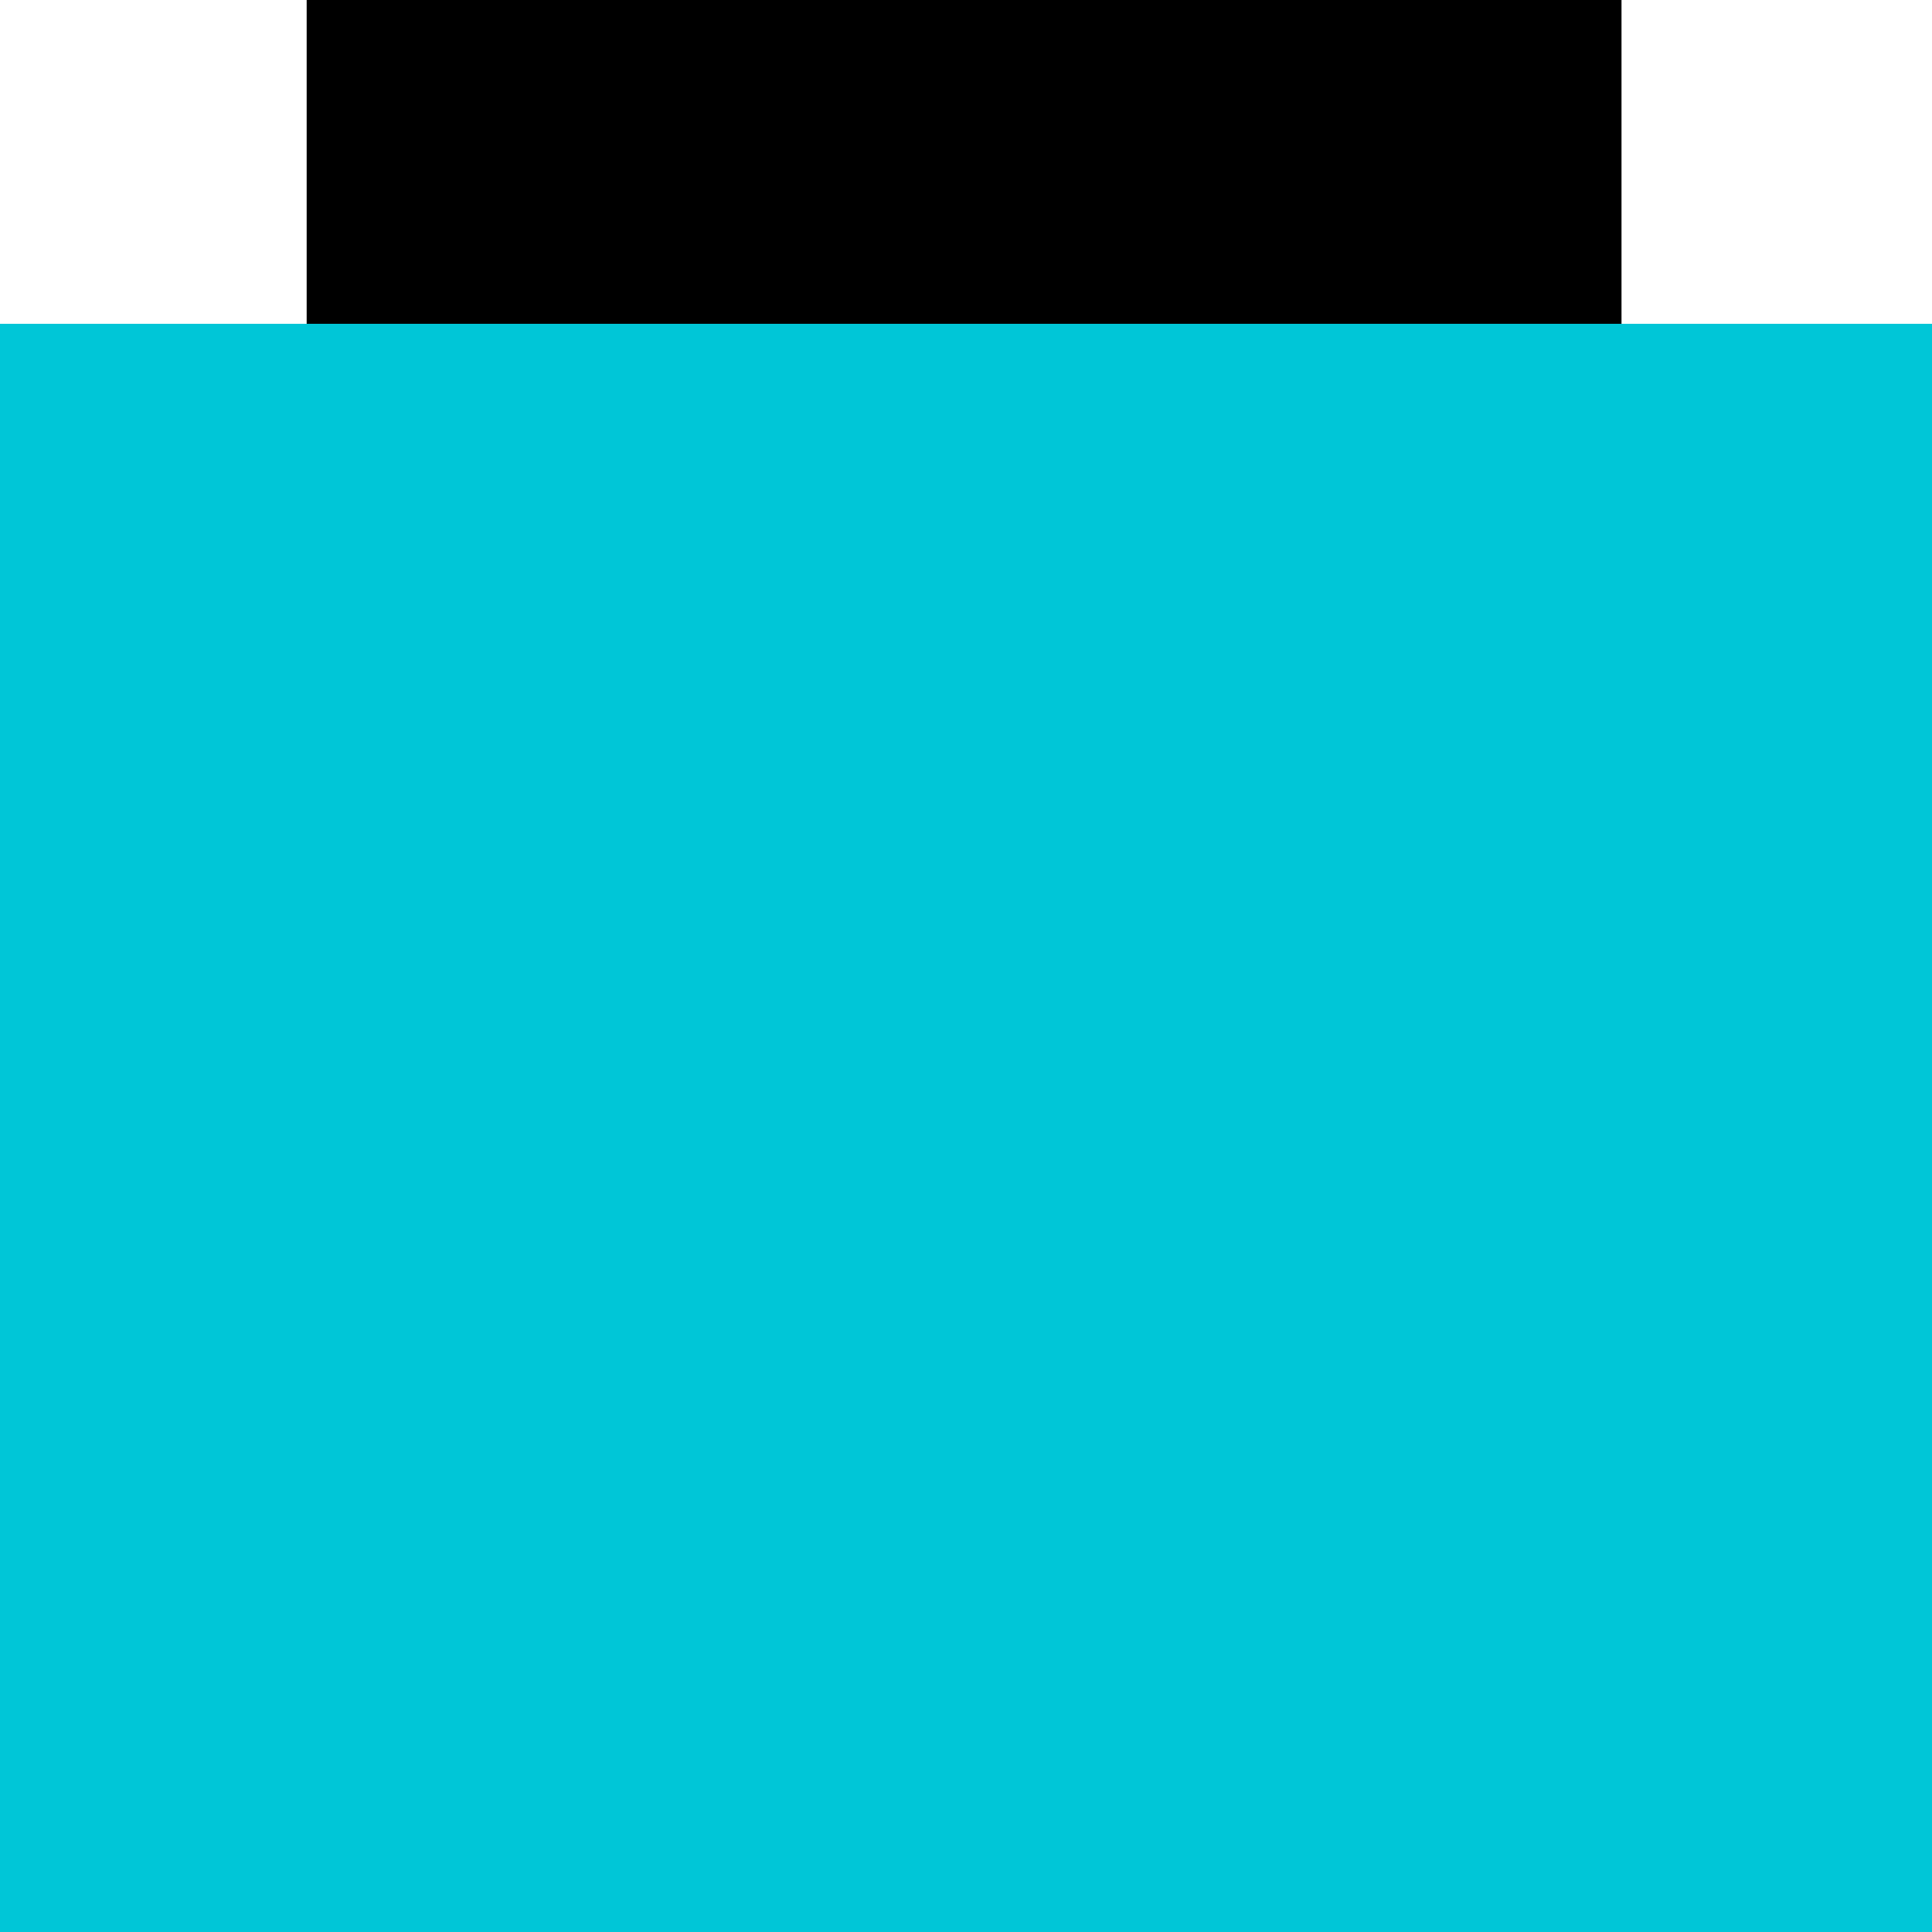 <?xml version="1.0" encoding="UTF-8" standalone="no"?>
<!-- Created with Inkscape (http://www.inkscape.org/) -->

<svg
   xmlns:dc="http://purl.org/dc/elements/1.1/"
   xmlns:cc="http://creativecommons.org/ns#"
   xmlns:rdf="http://www.w3.org/1999/02/22-rdf-syntax-ns#"
   xmlns:svg="http://www.w3.org/2000/svg"
   xmlns="http://www.w3.org/2000/svg"
   xmlns:sodipodi="http://sodipodi.sourceforge.net/DTD/sodipodi-0.dtd"
   xmlns:inkscape="http://www.inkscape.org/namespaces/inkscape"
   width="720"
   height="720"
   viewBox="0 0 720 720"
   id="svg3344"
   version="1.1"
   inkscape:version="0.91 r13725"
   sodipodi:docname="m2 media logo 1_0.svg">
  <defs
     id="defs3346" />
  <sodipodi:namedview
     id="base"
     pagecolor="#ffffff"
     bordercolor="#666666"
     borderopacity="1.0"
     inkscape:pageopacity="0.0"
     inkscape:pageshadow="2"
     inkscape:zoom="0.5"
     inkscape:cx="577.6491"
     inkscape:cy="320.60352"
     inkscape:document-units="px"
     inkscape:current-layer="layer1"
     showgrid="false"
     units="px"
     inkscape:window-width="1280"
     inkscape:window-height="752"
     inkscape:window-x="0"
     inkscape:window-y="0"
     inkscape:window-maximized="1"
     inkscape:snap-text-baseline="false" />
  <g
     inkscape:label="Layer 1"
     inkscape:groupmode="layer"
     id="layer1"
     transform="translate(0,-332.362)">
    <flowRoot
       xml:space="preserve"
       id="flowRoot3333"
       style="font-style:normal;font-weight:normal;font-size:40px;line-height:125%;font-family:sans-serif;letter-spacing:0px;word-spacing:0px;fill:#000000;fill-opacity:1;stroke:none;stroke-width:1px;stroke-linecap:butt;stroke-linejoin:miter;stroke-opacity:1"
       transform="translate(0,332.362)"><flowRegion
         id="flowRegion3335"><rect
           id="rect3337"
           width="581.429"
           height="502.857"
           x="108.571"
           y="128.571" /></flowRegion><flowPara
         id="flowPara3339"
         style="font-style:normal;font-variant:normal;font-weight:normal;font-stretch:condensed;font-size:40px;line-height:125%;font-family:Roboto;-inkscape-font-specification:'Roboto, Condensed';text-align:center;writing-mode:lr-tb;text-anchor:middle" /><flowPara
         id="flowPara3343" /><flowPara
         id="flowPara3341" /></flowRoot>    <flowRoot
       xml:space="preserve"
       id="flowRoot3345"
       style="font-style:normal;font-variant:normal;font-weight:normal;font-stretch:condensed;font-size:14.52%;line-height:100%;font-family:Roboto;-inkscape-font-specification:'Roboto, Condensed';text-align:center;letter-spacing:0px;word-spacing:0px;writing-mode:lr-tb;text-anchor:middle;fill:#000000;fill-opacity:1;stroke:none;stroke-width:1px;stroke-linecap:butt;stroke-linejoin:miter;stroke-opacity:1;baseline-shift:super;"
       transform="matrix(4.387,0,0,4.568,-1186.688,119.261)"><flowRegion
         id="flowRegion3347"><rect
           id="rect3349"
           width="514.286"
           height="151.429"
           x="94.286"
           y="75.714"
           style="font-style:normal;font-variant:normal;font-weight:normal;font-stretch:condensed;font-size:14.52%;line-height:100%;font-family:Roboto;-inkscape-font-specification:'Roboto, Condensed';text-align:center;writing-mode:lr-tb;text-anchor:middle;baseline-shift:super;" /></flowRegion><flowPara
         id="flowPara3351"
         style="font-style:normal;font-variant:normal;font-weight:normal;font-stretch:normal;font-size:14.52%;line-height:100%;font-family:Roboto;-inkscape-font-specification:'Roboto, Normal';text-align:center;writing-mode:lr-tb;text-anchor:middle;baseline-shift:super;" /><flowPara
         id="flowPara3353"
         style="font-style:normal;font-variant:normal;font-weight:normal;font-stretch:normal;font-size:14.52%;line-height:100%;font-family:Roboto;-inkscape-font-specification:'Roboto, Normal';text-align:center;writing-mode:lr-tb;text-anchor:middle;baseline-shift:super;">Media</flowPara></flowRoot>    <flowRoot
       xml:space="preserve"
       id="flowRoot3365"
       style="fill:black;stroke:none;stroke-opacity:1;stroke-width:1px;stroke-linejoin:miter;stroke-linecap:butt;fill-opacity:1;font-family:Roboto;font-style:normal;font-weight:normal;font-size:40px;line-height:125%;letter-spacing:0px;word-spacing:0px;-inkscape-font-specification:Roboto;font-stretch:normal;font-variant:normal;"><flowRegion
         id="flowRegion3367"><rect
           id="rect3369"
           width="490"
           height="355.714"
           x="114.286"
           y="98.571"
           style="-inkscape-font-specification:Roboto;font-family:Roboto;font-weight:normal;font-style:normal;font-stretch:normal;font-variant:normal;" /></flowRegion><flowPara
         id="flowPara3371"></flowPara></flowRoot>    <flowRoot
       xml:space="preserve"
       id="flowRoot4181"
       style="font-style:normal;font-weight:normal;font-size:40px;line-height:109%;font-family:sans-serif;letter-spacing:0px;word-spacing:0px;fill:#00c6d7;fill-opacity:1;stroke:none;stroke-width:1px;stroke-linecap:butt;stroke-linejoin:miter;stroke-opacity:1"
       transform="matrix(1.479,0,0,1.509,-172.137,293.08)"><flowRegion
         id="flowRegion4183"><rect
           id="rect4185"
           width="548"
           height="494"
           x="82"
           y="106"
           style="line-height:109%;fill:#00c6d7;fill-opacity:1" /></flowRegion><flowPara
         id="flowPara4187"
         style="font-style:normal;font-variant:normal;font-weight:normal;font-stretch:normal;font-size:180px;line-height:109%;font-family:Roboto;-inkscape-font-specification:Roboto;text-align:center;text-anchor:middle;fill:#00c6d7;fill-opacity:1">M<flowSpan
   style="font-style:normal;font-variant:normal;font-weight:normal;font-stretch:normal;font-size:180px;line-height:109%;font-family:Roboto;-inkscape-font-specification:Roboto;baseline-shift:super;fill:#00c6d7;fill-opacity:1"
   id="flowSpan4191">2</flowSpan></flowPara><flowPara
         id="flowPara4189"
         style="font-style:normal;font-variant:normal;font-weight:normal;font-stretch:normal;font-size:180px;line-height:109%;font-family:Roboto;-inkscape-font-specification:Roboto;text-align:center;text-anchor:middle;fill:#00c6d7;fill-opacity:1">Media</flowPara></flowRoot>  </g>
</svg>
